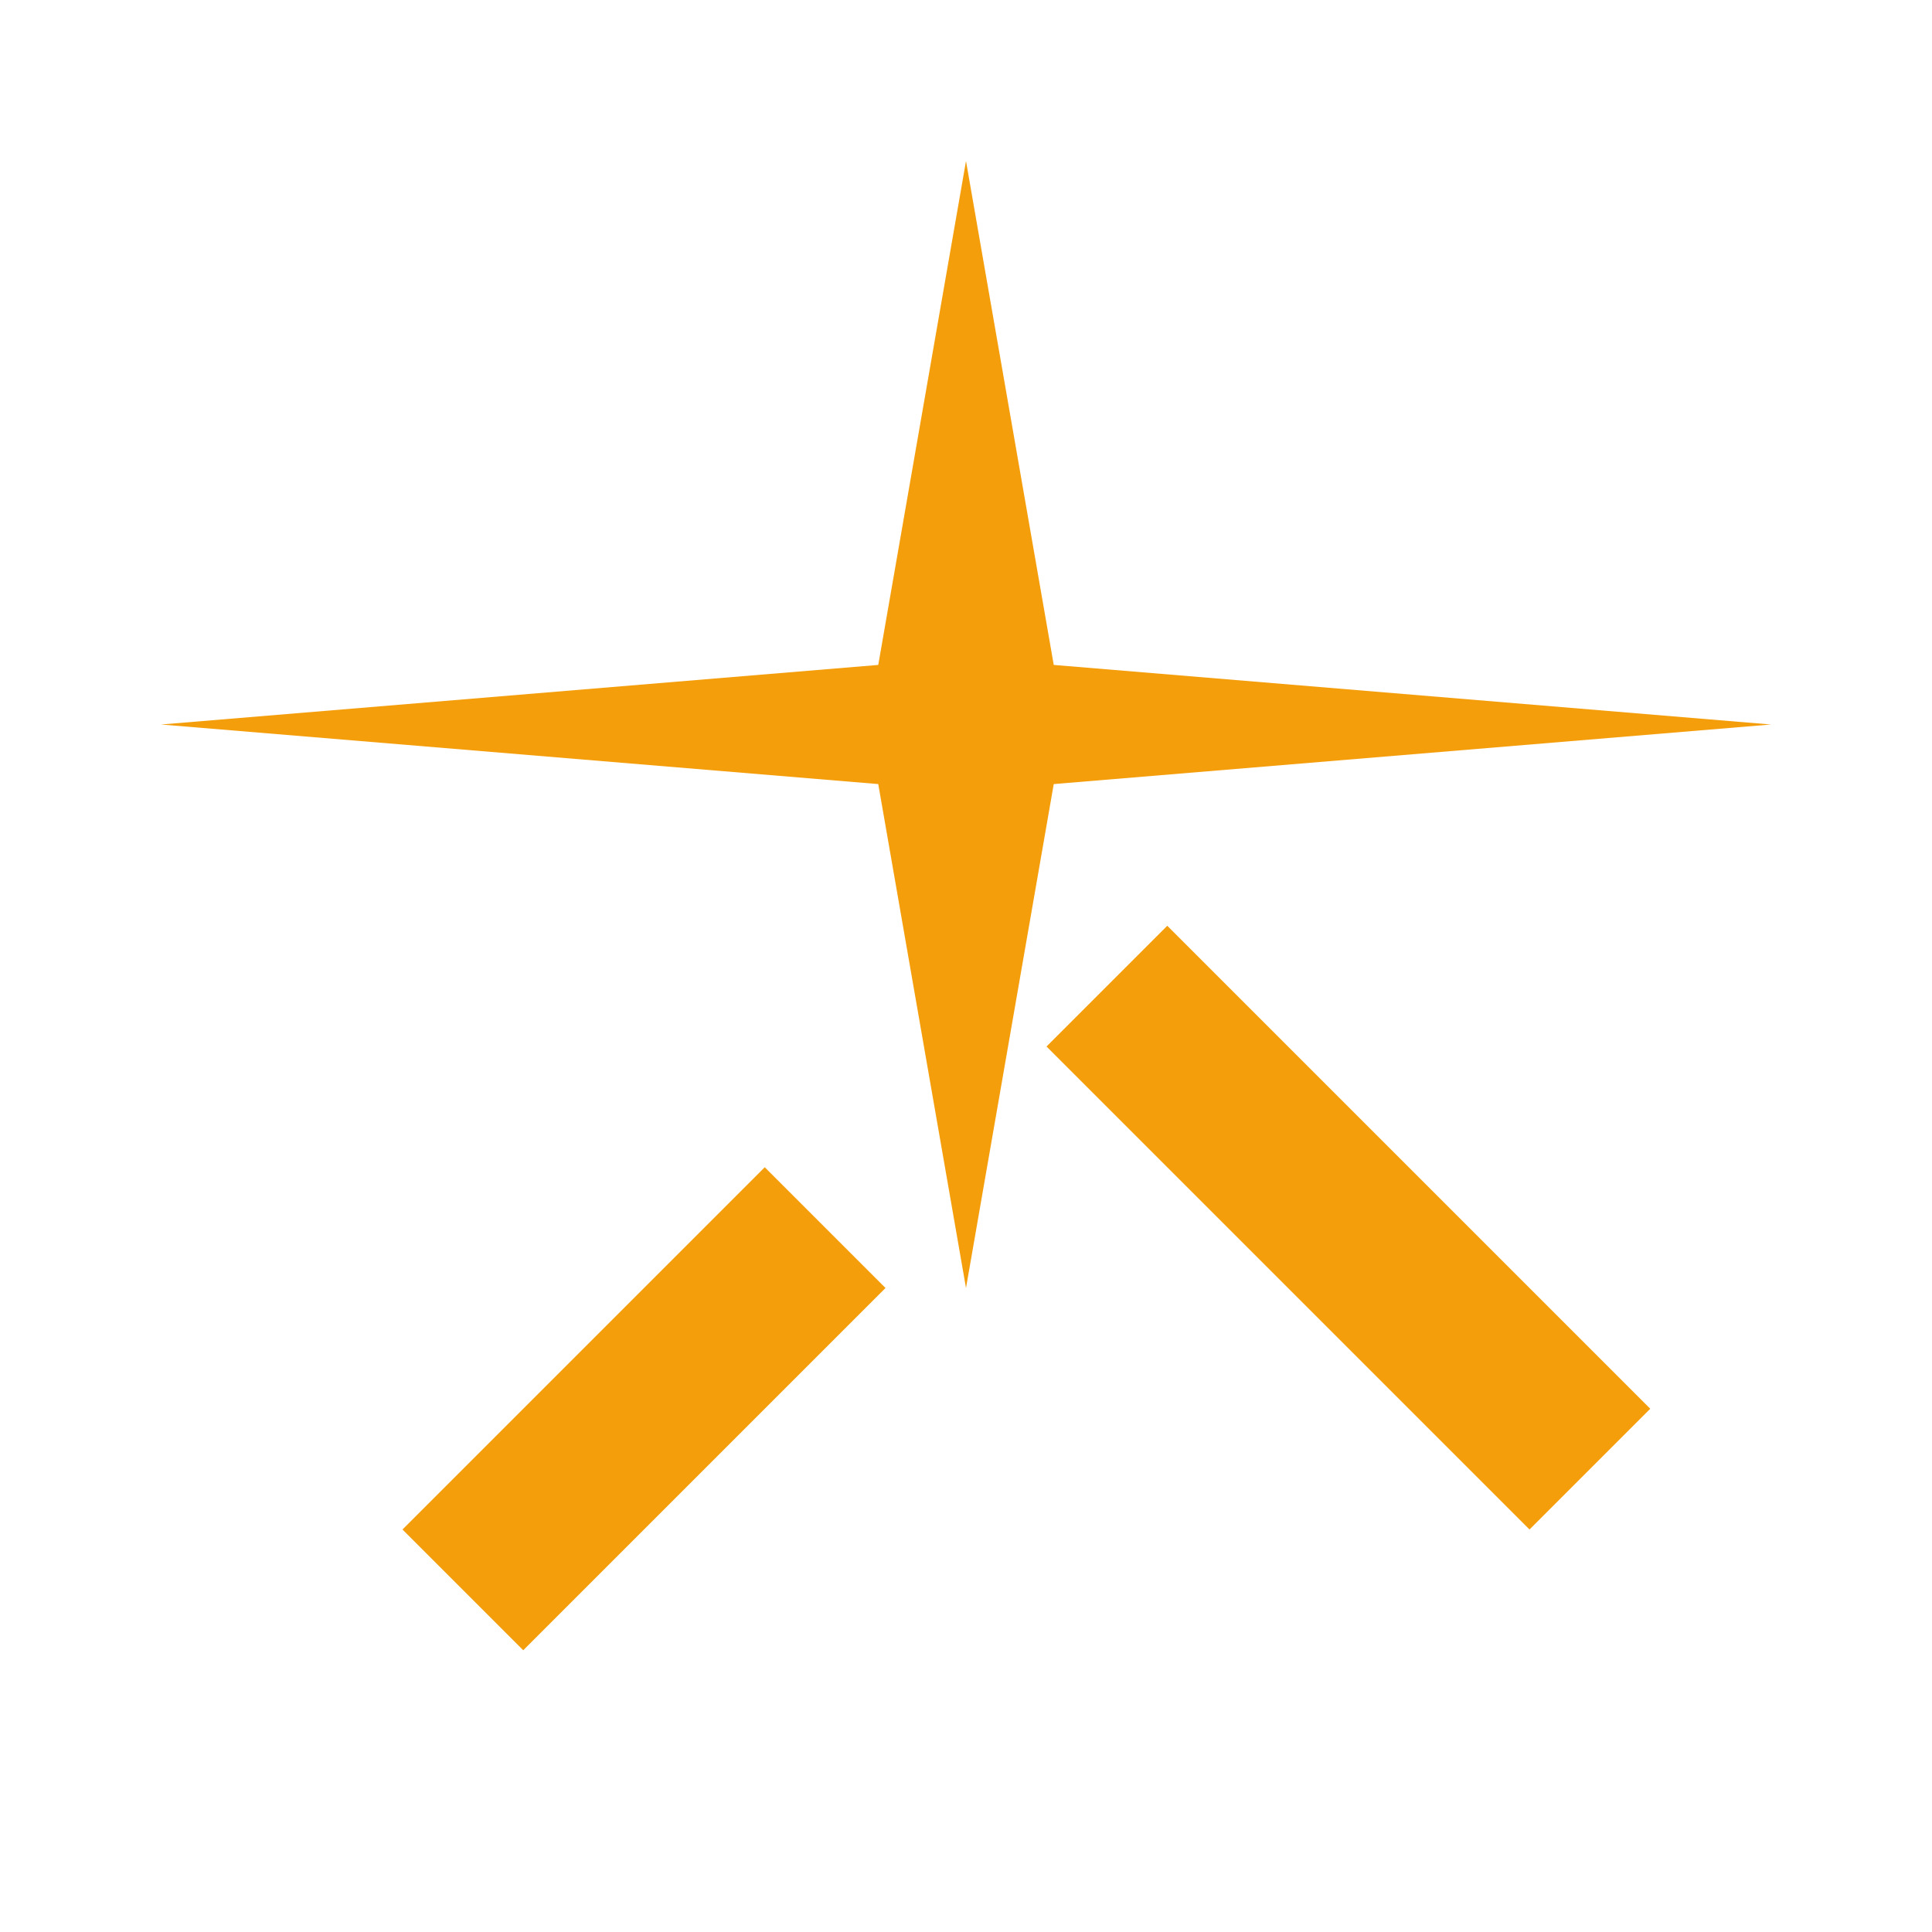 <svg width="24" height="24" viewBox="0 0 24 24" fill="none" xmlns="http://www.w3.org/2000/svg">
  <path d="M12 2L13.09 8.26L22 9L13.09 9.74L12 16L10.91 9.74L2 9L10.91 8.26L12 2M5 19L6.5 20.5L11 16L9.5 14.5L5 19M19 19L13 13L14.5 11.5L20.5 17.5L19 19Z" fill="#f59e0b"/>
</svg>